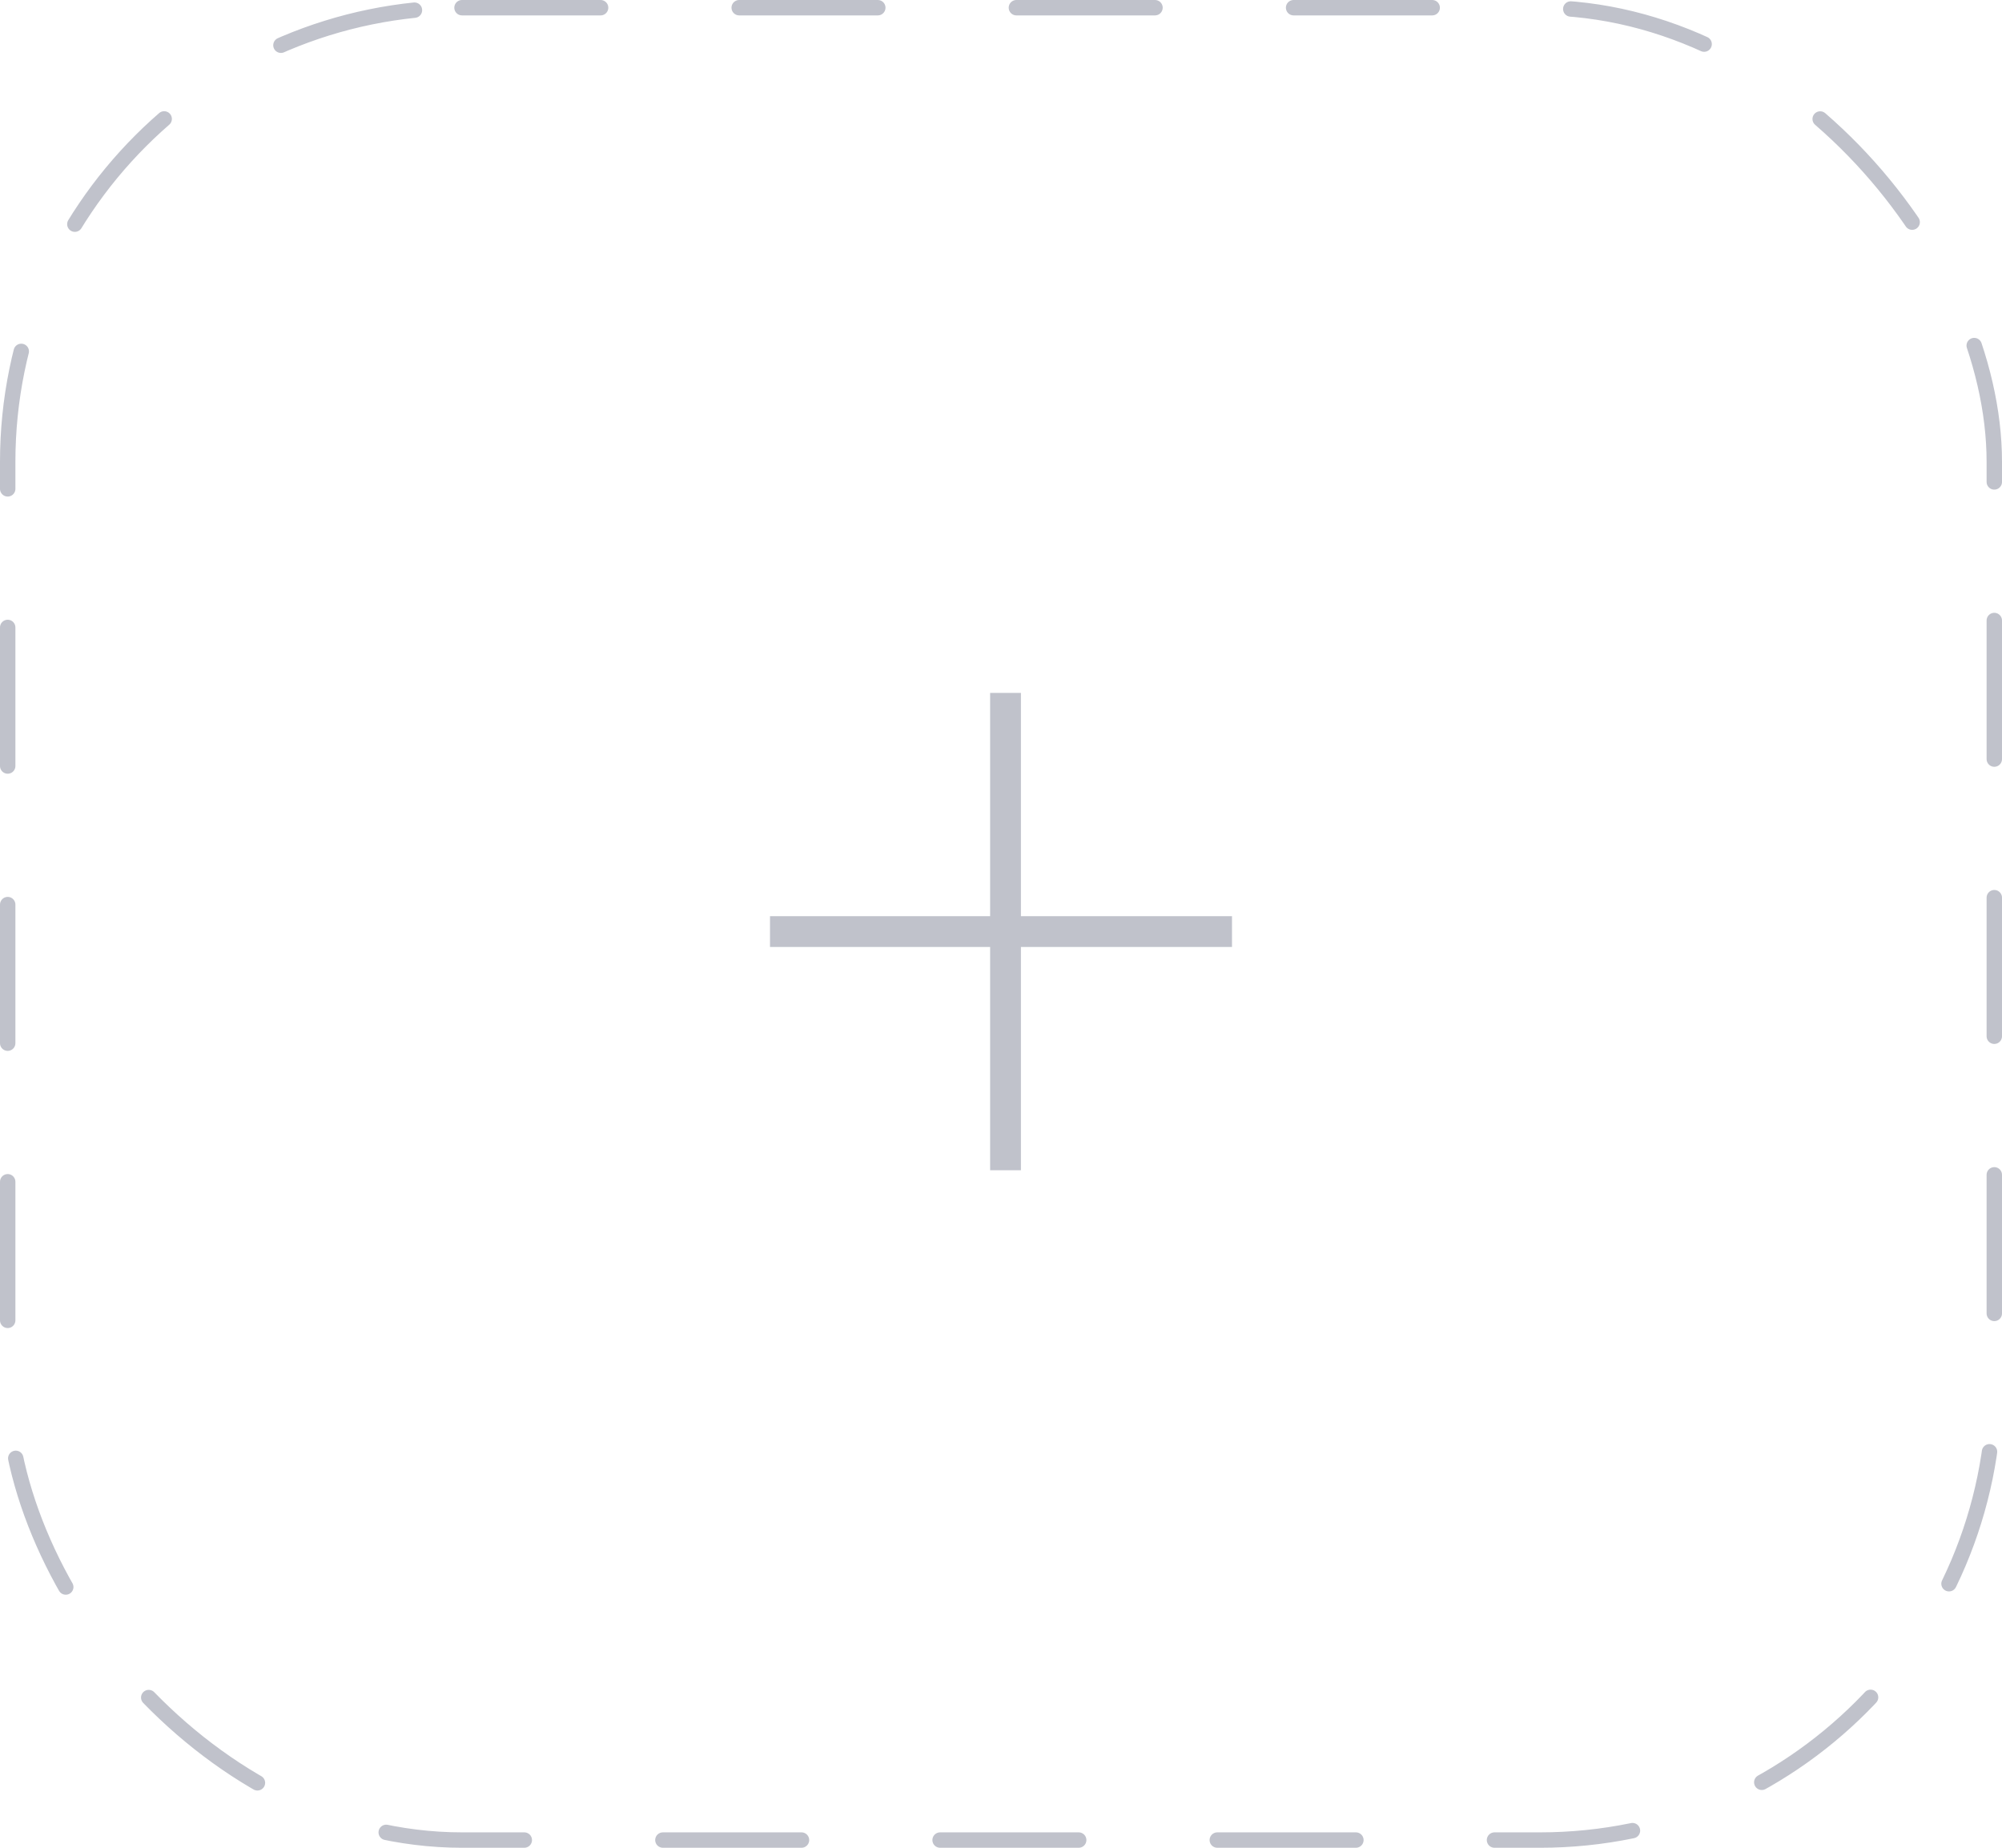 <svg width="130" height="120" fill="none" xmlns="http://www.w3.org/2000/svg"><rect x=".5" y=".5" width="129" height="119" rx="29.5" stroke="#C0C2CB" stroke-linecap="round" stroke-linejoin="round" stroke-dasharray="9 9"/><path d="M65.294 45v15.5m0 15.5V60.5m0 0H50h30" stroke="#C0C2CB" stroke-width="2"/></svg>